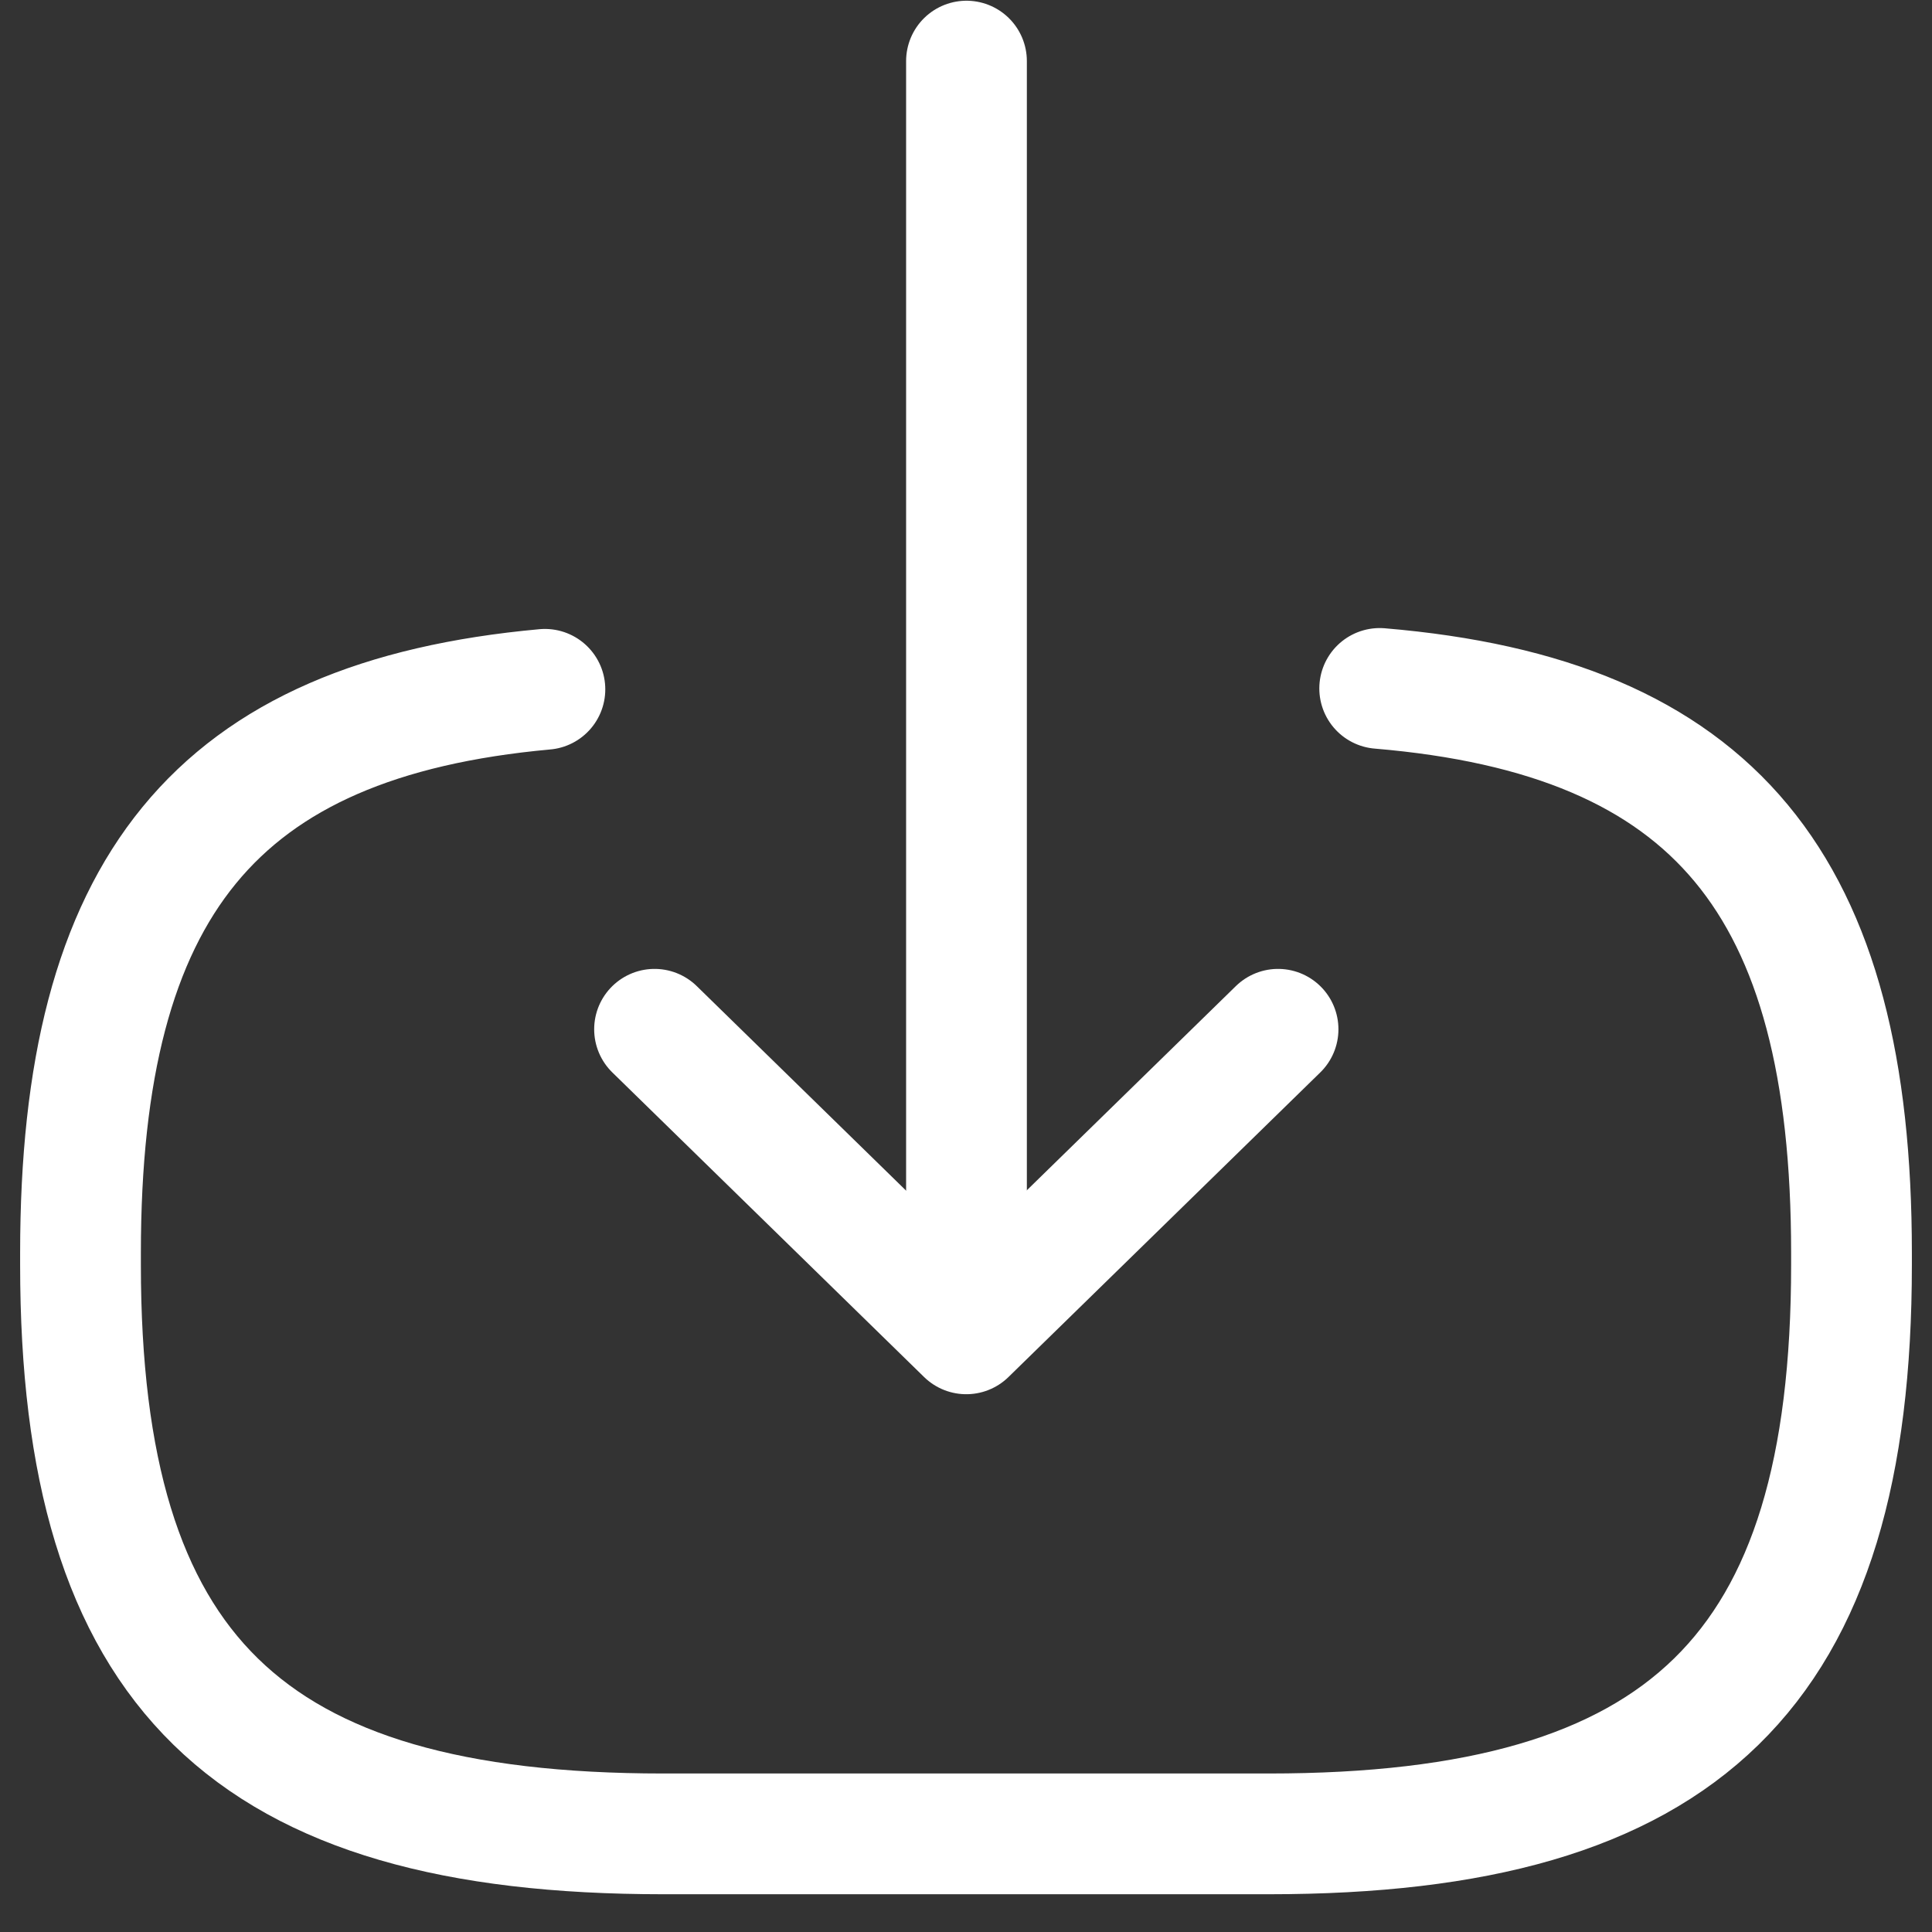 <svg width="48" height="48" viewBox="0 0 48 48" fill="none" xmlns="http://www.w3.org/2000/svg">
<rect x="0" y="0" width="48" height="48" fill="#333333" stroke="none"/>
<path d="M34.278 17.104C42.601 17.804 46 21.982 46 31.129V31.423C46 41.519 41.861 45.562 31.526 45.562H16.474C6.139 45.562 2 41.519 2 31.423V31.129C2 22.05 5.353 17.871 13.538 17.126" stroke="white" stroke-width="3" stroke-linecap="round" stroke-linejoin="round"/>
<path d="M24.012 1.518V30.608" stroke="white" stroke-width="3" stroke-linecap="round" stroke-linejoin="round"/>
<path d="M31.753 25.572L24.007 33.139L16.262 25.572" stroke="white" stroke-width="3" stroke-linecap="round" stroke-linejoin="round"/>
</svg>
